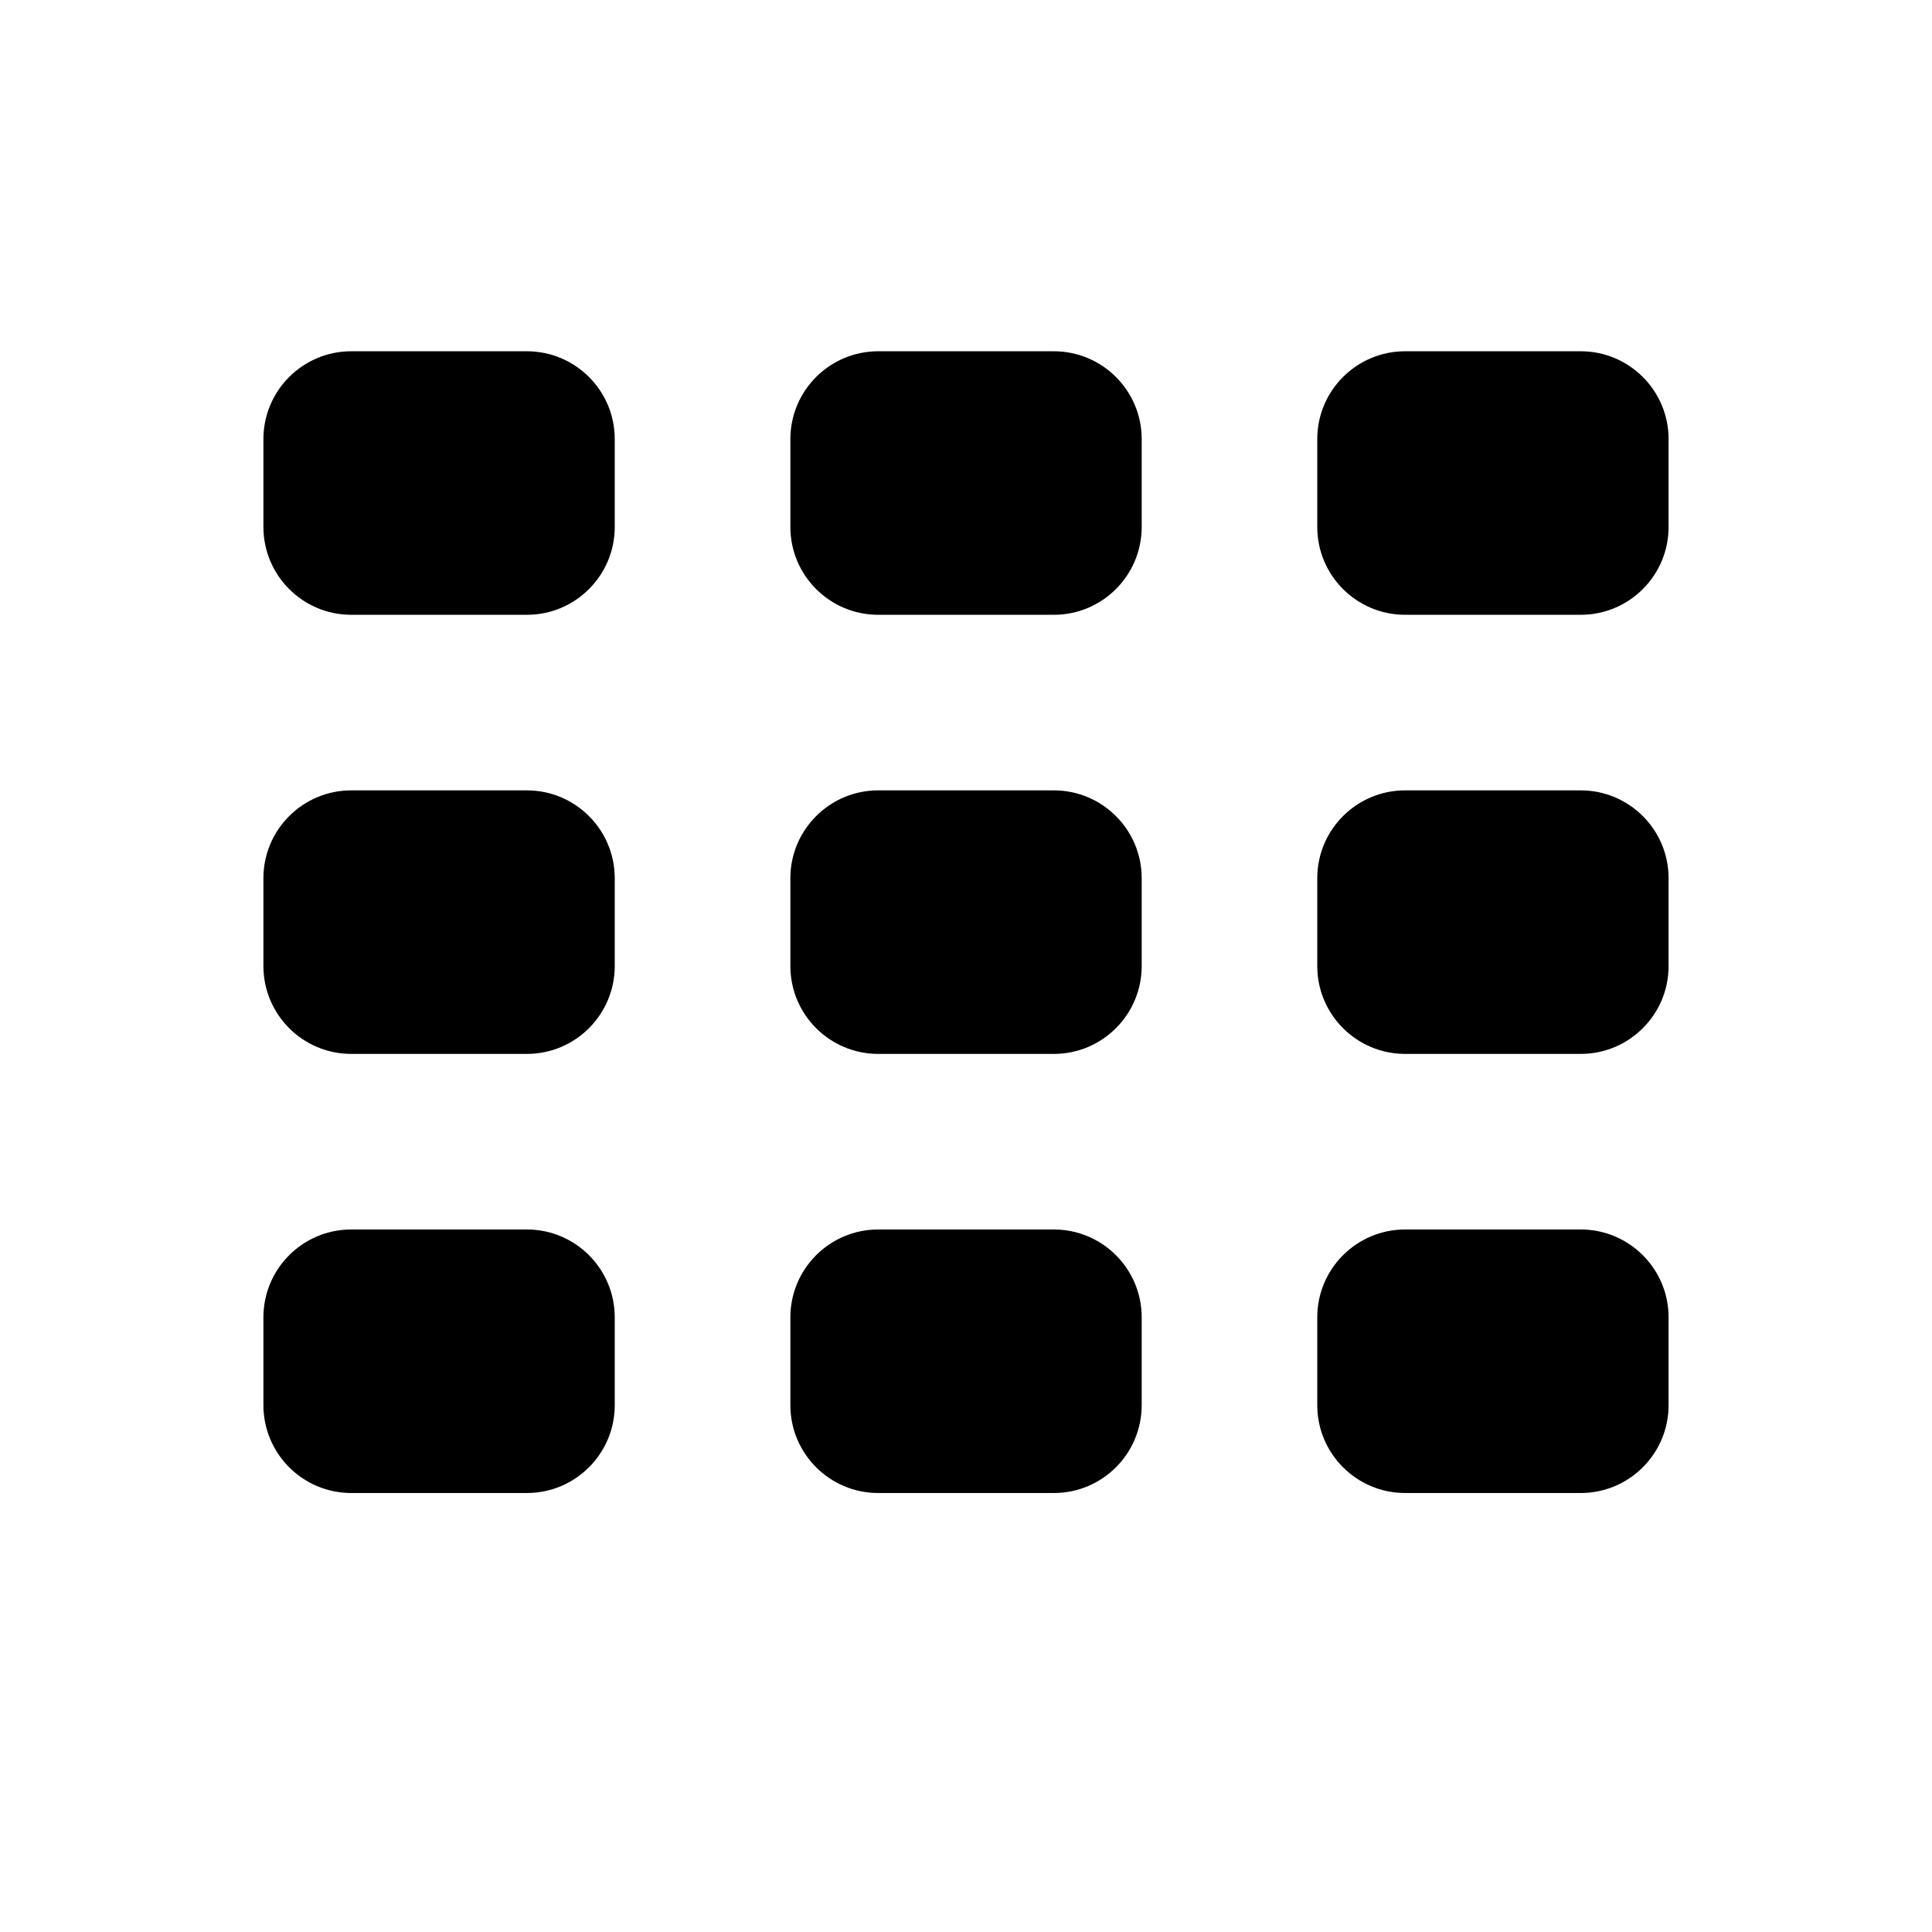 <?xml version="1.0" encoding="utf-8"?>
<!-- Generated by IcoMoon.io -->
<!DOCTYPE svg PUBLIC "-//W3C//DTD SVG 1.1//EN" "http://www.w3.org/Graphics/SVG/1.1/DTD/svg11.dtd">
<svg version="1.1" xmlns="http://www.w3.org/2000/svg" xmlns:xlink="http://www.w3.org/1999/xlink" width="32" height="32" viewBox="0 0 32 32">
<path fill="#000" d="M8.727 5.818h-2.909c-0.803 0-1.455 0.652-1.455 1.455v1.455c0 0.803 0.652 1.455 1.455 1.455h2.909c0.803 0 1.455-0.652 1.455-1.455v-1.455c0-0.803-0.652-1.455-1.455-1.455z"></path>
<path fill="#000" d="M17.455 5.818h-2.909c-0.803 0-1.455 0.652-1.455 1.455v1.455c0 0.803 0.652 1.455 1.455 1.455h2.909c0.803 0 1.455-0.652 1.455-1.455v-1.455c0-0.803-0.652-1.455-1.455-1.455z"></path>
<path fill="#000" d="M26.182 5.818h-2.909c-0.803 0-1.455 0.652-1.455 1.455v1.455c0 0.803 0.652 1.455 1.455 1.455h2.909c0.803 0 1.455-0.652 1.455-1.455v-1.455c0-0.803-0.652-1.455-1.455-1.455z"></path>
<path fill="#000" d="M8.727 13.091h-2.909c-0.803 0-1.455 0.652-1.455 1.455v1.455c0 0.803 0.652 1.455 1.455 1.455h2.909c0.803 0 1.455-0.652 1.455-1.455v-1.455c0-0.803-0.652-1.455-1.455-1.455z"></path>
<path fill="#000" d="M17.455 13.091h-2.909c-0.803 0-1.455 0.652-1.455 1.455v1.455c0 0.803 0.652 1.455 1.455 1.455h2.909c0.803 0 1.455-0.652 1.455-1.455v-1.455c0-0.803-0.652-1.455-1.455-1.455z"></path>
<path fill="#000" d="M26.182 13.091h-2.909c-0.803 0-1.455 0.652-1.455 1.455v1.455c0 0.803 0.652 1.455 1.455 1.455h2.909c0.803 0 1.455-0.652 1.455-1.455v-1.455c0-0.803-0.652-1.455-1.455-1.455z"></path>
<path fill="#000" d="M8.727 20.364h-2.909c-0.803 0-1.455 0.652-1.455 1.455v1.455c0 0.803 0.652 1.455 1.455 1.455h2.909c0.803 0 1.455-0.652 1.455-1.455v-1.455c0-0.803-0.652-1.455-1.455-1.455z"></path>
<path fill="#000" d="M17.455 20.364h-2.909c-0.803 0-1.455 0.652-1.455 1.455v1.455c0 0.803 0.652 1.455 1.455 1.455h2.909c0.803 0 1.455-0.652 1.455-1.455v-1.455c0-0.803-0.652-1.455-1.455-1.455z"></path>
<path fill="#000" d="M26.182 20.364h-2.909c-0.803 0-1.455 0.652-1.455 1.455v1.455c0 0.803 0.652 1.455 1.455 1.455h2.909c0.803 0 1.455-0.652 1.455-1.455v-1.455c0-0.803-0.652-1.455-1.455-1.455z"></path>
</svg>
